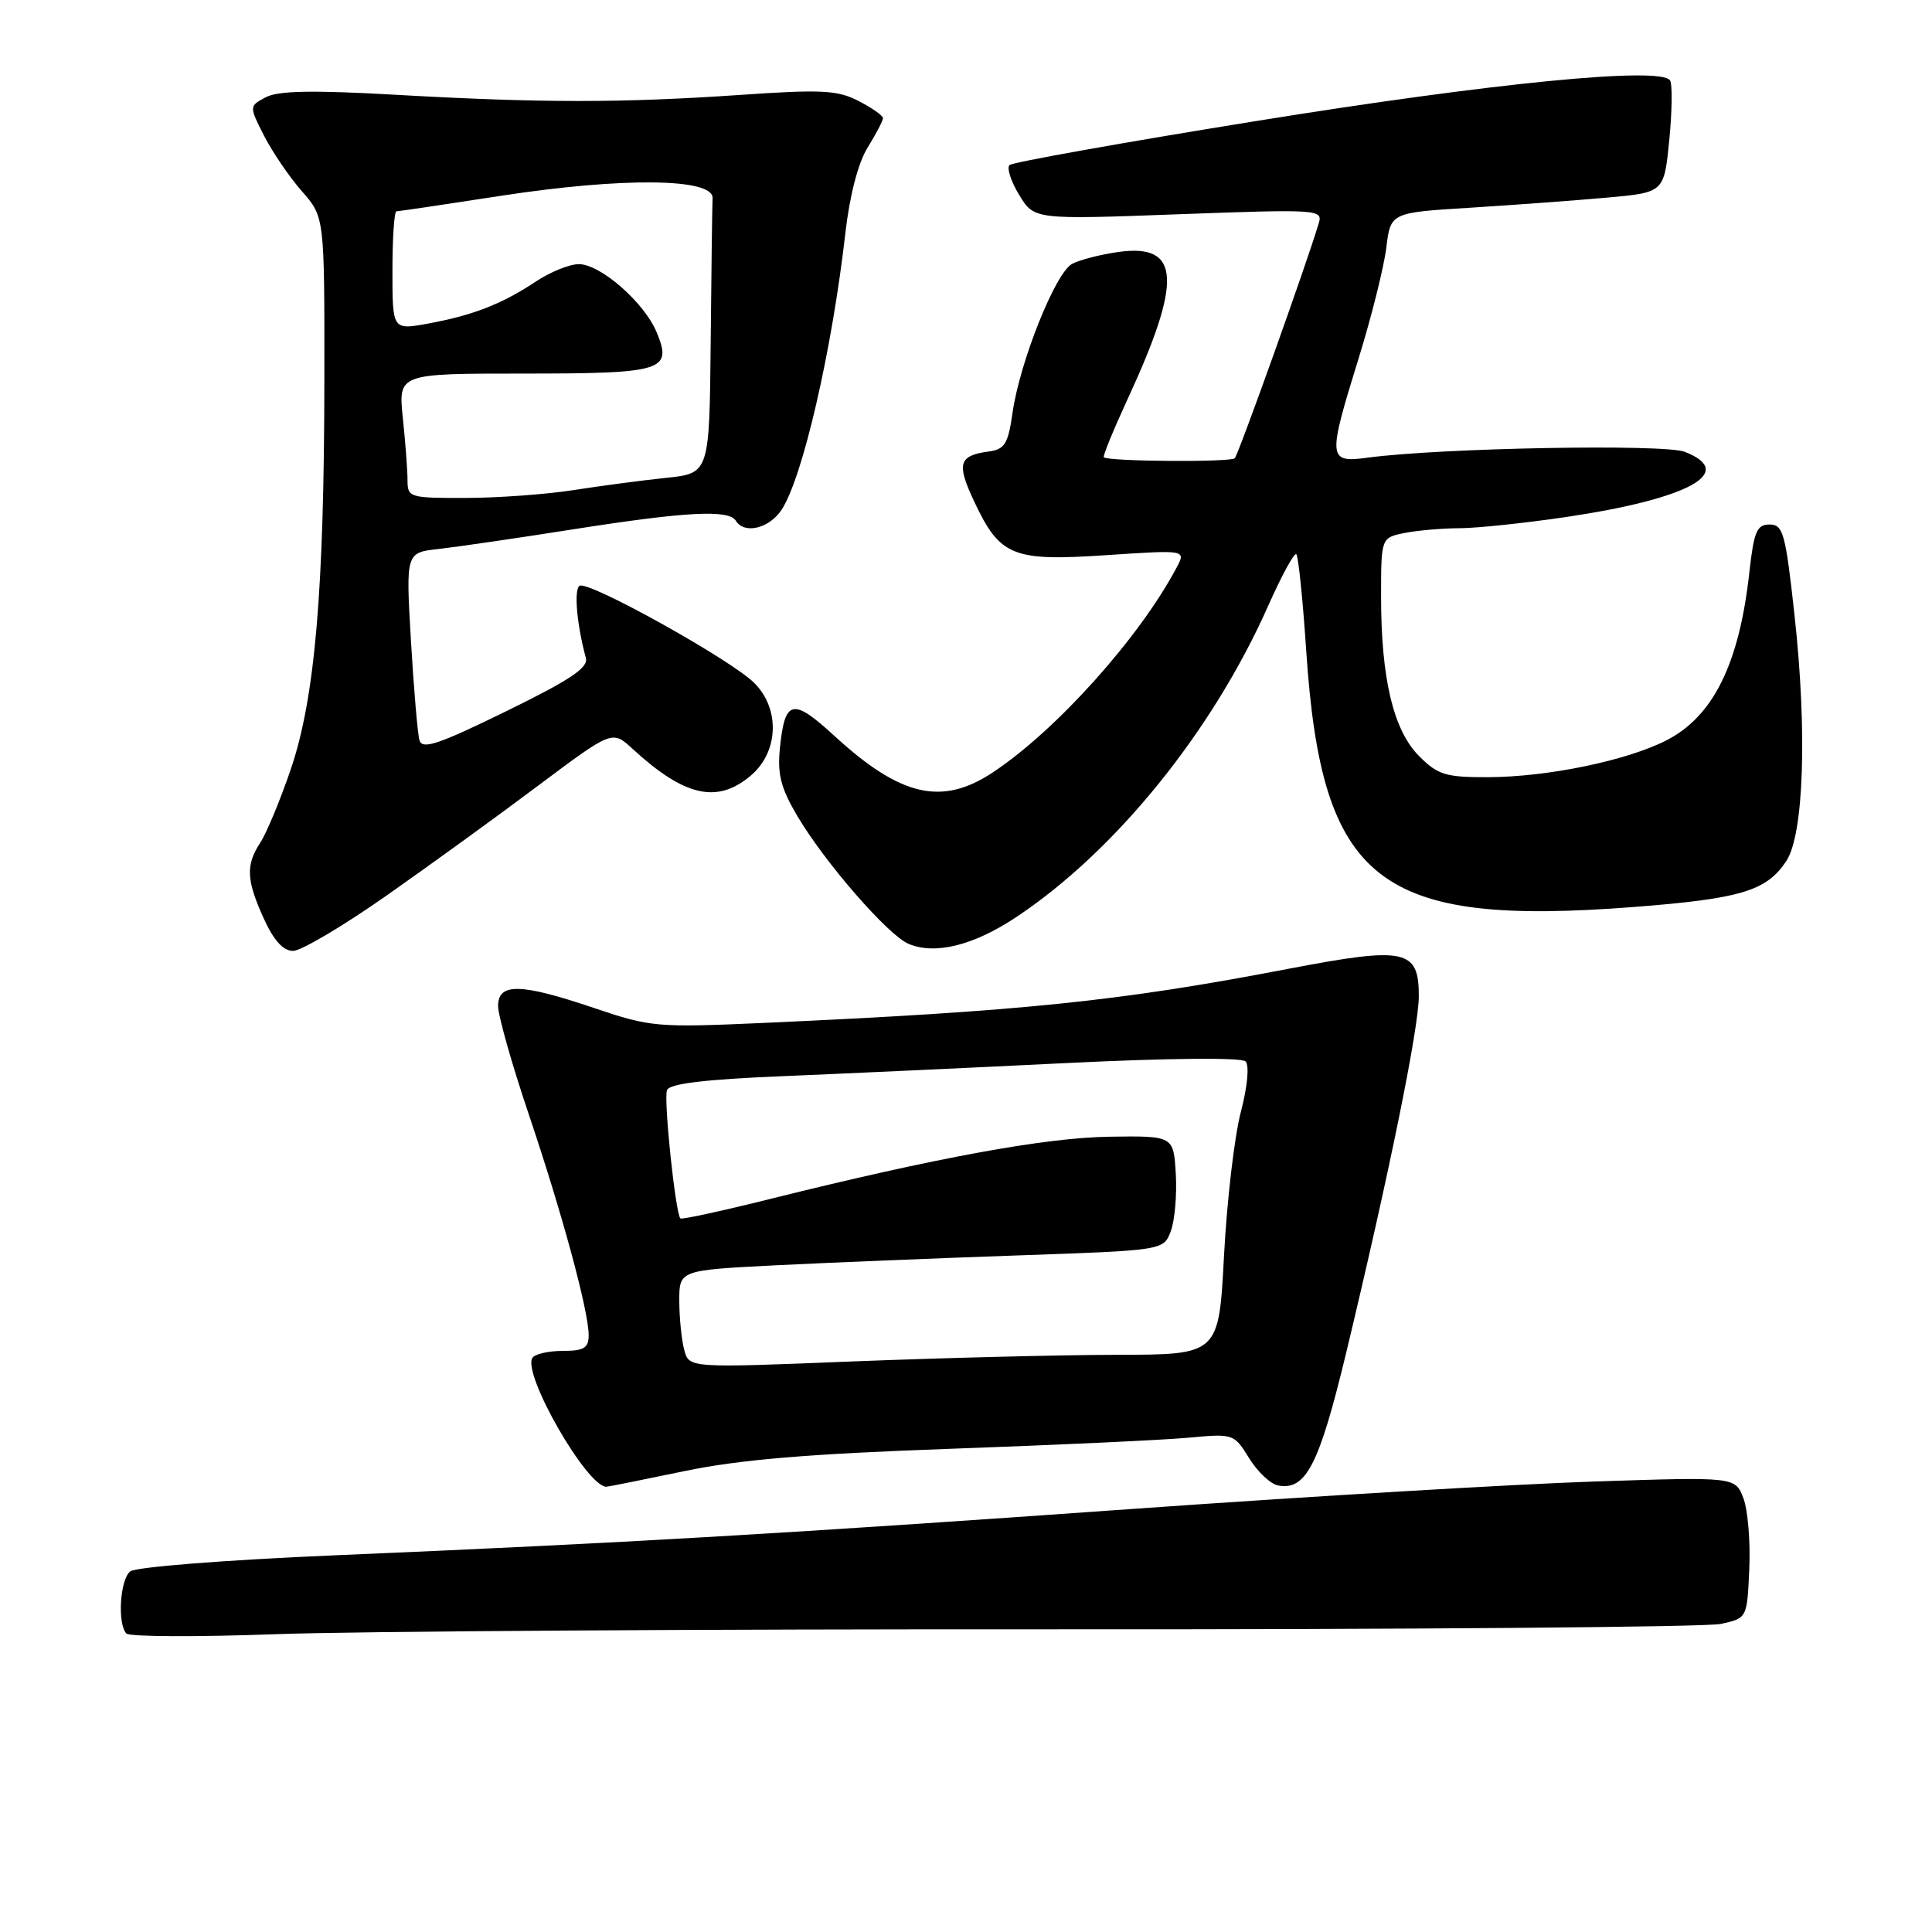 <?xml version="1.0" encoding="UTF-8" standalone="no"?>
<!DOCTYPE svg PUBLIC "-//W3C//DTD SVG 1.1//EN" "http://www.w3.org/Graphics/SVG/1.1/DTD/svg11.dtd" >
<svg xmlns="http://www.w3.org/2000/svg" xmlns:xlink="http://www.w3.org/1999/xlink" version="1.1" viewBox="0 0 256 256">
 <g >
 <path fill="currentColor"
d=" M 140.00 215.89 C 186.47 215.92 226.07 215.60 228.00 215.18 C 231.50 214.42 231.50 214.42 231.79 207.89 C 231.95 204.29 231.60 200.08 231.01 198.52 C 229.93 195.69 229.93 195.69 211.22 196.31 C 200.92 196.65 173.60 198.27 150.50 199.91 C 103.86 203.23 82.90 204.45 44.50 206.08 C 29.91 206.70 17.95 207.64 17.25 208.22 C 15.89 209.33 15.54 215.18 16.75 216.45 C 17.16 216.88 26.05 216.92 36.50 216.54 C 46.95 216.15 93.53 215.86 140.00 215.89 Z  M 90.64 194.94 C 97.99 193.41 106.98 192.65 126.00 191.97 C 140.03 191.47 154.20 190.81 157.50 190.50 C 163.43 189.95 163.52 189.98 165.51 193.21 C 166.62 195.01 168.34 196.63 169.34 196.83 C 173.05 197.54 174.80 194.12 178.40 179.15 C 184.08 155.49 188.00 136.22 188.00 132.00 C 188.00 125.76 186.26 125.40 170.68 128.38 C 148.29 132.68 135.42 134.00 101.00 135.55 C 87.13 136.17 86.17 136.09 78.82 133.60 C 69.00 130.27 66.00 130.20 66.00 133.30 C 66.00 134.56 67.81 140.97 70.03 147.55 C 74.49 160.77 78.00 173.71 78.00 176.92 C 78.00 178.62 77.38 179.00 74.56 179.00 C 72.67 179.00 70.86 179.42 70.54 179.93 C 69.21 182.09 77.77 197.00 80.34 197.00 C 80.58 197.00 85.22 196.07 90.64 194.94 Z  M 51.13 118.73 C 56.83 114.73 65.92 108.15 71.31 104.10 C 81.13 96.75 81.13 96.75 83.81 99.22 C 90.73 105.58 95.08 106.55 99.54 102.72 C 103.18 99.59 103.37 93.91 99.95 90.50 C 96.87 87.42 77.96 76.90 76.80 77.62 C 76.02 78.10 76.43 82.77 77.63 87.18 C 77.99 88.47 75.58 90.08 67.06 94.25 C 58.03 98.67 55.94 99.36 55.58 98.08 C 55.33 97.21 54.83 91.26 54.45 84.86 C 53.77 73.22 53.77 73.22 58.14 72.74 C 60.54 72.47 68.58 71.30 76.00 70.13 C 90.90 67.79 96.57 67.49 97.50 69.00 C 98.63 70.83 101.93 70.03 103.57 67.54 C 106.36 63.28 110.24 46.46 112.01 30.93 C 112.58 25.91 113.70 21.60 114.96 19.56 C 116.08 17.75 117.00 15.99 117.00 15.66 C 117.00 15.32 115.55 14.30 113.78 13.39 C 110.99 11.94 108.88 11.83 98.03 12.58 C 82.39 13.65 71.63 13.65 52.46 12.56 C 41.36 11.93 36.84 12.02 35.21 12.89 C 33.00 14.07 33.00 14.07 35.00 18.01 C 36.11 20.17 38.36 23.48 40.01 25.35 C 43.00 28.76 43.00 28.76 42.98 50.13 C 42.96 78.26 41.74 92.50 38.53 101.93 C 37.14 106.01 35.32 110.38 34.50 111.64 C 32.54 114.63 32.63 116.60 34.97 121.75 C 36.27 124.61 37.53 126.00 38.83 126.00 C 39.89 126.00 45.42 122.73 51.13 118.73 Z  M 134.63 121.54 C 147.80 112.80 160.67 96.90 168.06 80.23 C 169.84 76.23 171.51 73.17 171.77 73.44 C 172.04 73.71 172.63 79.46 173.08 86.21 C 175.13 116.99 182.56 122.80 216.51 120.18 C 230.66 119.08 234.07 118.06 236.69 114.10 C 239.02 110.58 239.48 96.91 237.78 81.50 C 236.59 70.65 236.28 69.50 234.48 69.50 C 232.79 69.50 232.40 70.42 231.80 75.83 C 230.46 87.96 227.02 94.93 220.79 98.11 C 215.51 100.80 205.04 102.96 197.17 102.98 C 191.57 103.00 190.53 102.68 188.05 100.20 C 184.64 96.79 183.00 89.94 183.00 79.08 C 183.00 71.25 183.00 71.25 186.13 70.62 C 187.84 70.28 191.11 70.00 193.38 69.99 C 195.64 69.99 202.00 69.32 207.50 68.51 C 223.80 66.09 230.18 62.59 223.25 59.87 C 220.54 58.80 190.81 59.35 181.25 60.64 C 175.93 61.35 175.88 60.85 180.06 47.37 C 181.74 41.94 183.37 35.40 183.69 32.84 C 184.26 28.17 184.26 28.17 194.88 27.52 C 200.72 27.15 208.88 26.55 213.00 26.18 C 220.50 25.50 220.50 25.50 221.19 18.55 C 221.56 14.73 221.61 11.18 221.29 10.66 C 220.13 8.78 197.73 10.98 166.31 16.06 C 148.81 18.88 134.17 21.50 133.77 21.87 C 133.38 22.24 133.94 24.02 135.04 25.82 C 137.03 29.10 137.03 29.10 156.17 28.39 C 174.71 27.71 175.30 27.75 174.74 29.59 C 173.05 35.21 164.10 60.23 163.61 60.72 C 163.06 61.27 146.81 61.15 146.26 60.59 C 146.11 60.44 147.53 56.97 149.42 52.87 C 156.70 37.12 156.41 32.26 148.25 33.38 C 145.87 33.71 143.08 34.42 142.05 34.97 C 139.84 36.16 135.12 47.97 134.16 54.73 C 133.58 58.83 133.13 59.55 130.99 59.83 C 127.03 60.37 126.72 61.43 129.08 66.44 C 132.50 73.72 134.17 74.40 146.60 73.56 C 157.15 72.86 157.15 72.86 155.92 75.18 C 151.01 84.47 139.96 96.79 131.52 102.37 C 124.78 106.82 119.32 105.55 110.53 97.48 C 105.02 92.42 103.99 92.67 103.34 99.16 C 102.99 102.62 103.47 104.45 105.70 108.21 C 109.35 114.35 117.67 123.91 120.38 125.06 C 123.87 126.55 128.99 125.29 134.63 121.54 Z  M 90.67 178.89 C 90.31 177.57 90.02 174.66 90.01 172.40 C 90.00 168.31 90.00 168.31 102.75 167.66 C 109.76 167.31 124.20 166.72 134.84 166.35 C 154.17 165.68 154.17 165.68 155.13 163.15 C 155.66 161.76 155.96 158.35 155.80 155.56 C 155.50 150.50 155.50 150.50 147.00 150.62 C 138.46 150.75 124.00 153.40 102.00 158.88 C 95.67 160.46 90.35 161.61 90.16 161.45 C 89.51 160.88 87.91 145.67 88.38 144.45 C 88.71 143.59 93.31 143.03 103.68 142.60 C 111.83 142.26 128.77 141.48 141.32 140.86 C 154.78 140.20 164.51 140.11 165.04 140.64 C 165.56 141.16 165.31 143.93 164.41 147.37 C 163.57 150.58 162.57 159.12 162.19 166.35 C 161.50 179.50 161.50 179.50 148.00 179.52 C 140.57 179.53 124.78 179.93 112.90 180.40 C 91.30 181.27 91.30 181.27 90.67 178.89 Z  M 54.00 63.65 C 54.00 62.35 53.72 58.64 53.38 55.40 C 52.77 49.50 52.77 49.50 69.33 49.50 C 87.90 49.50 89.12 49.12 87.02 44.05 C 85.39 40.10 79.57 35.00 76.70 35.00 C 75.47 35.00 72.90 36.04 70.98 37.32 C 66.52 40.28 62.68 41.78 56.75 42.87 C 52.00 43.74 52.00 43.74 52.00 35.87 C 52.00 31.54 52.24 28.00 52.53 28.00 C 52.83 28.00 59.04 27.08 66.34 25.95 C 82.46 23.47 94.54 23.59 94.42 26.25 C 94.37 27.21 94.26 35.81 94.17 45.36 C 94.00 62.72 94.00 62.72 88.25 63.32 C 85.09 63.65 79.58 64.38 76.00 64.94 C 72.42 65.50 66.01 65.97 61.75 65.98 C 54.27 66.00 54.00 65.92 54.00 63.65 Z "/>
</g>
</svg>